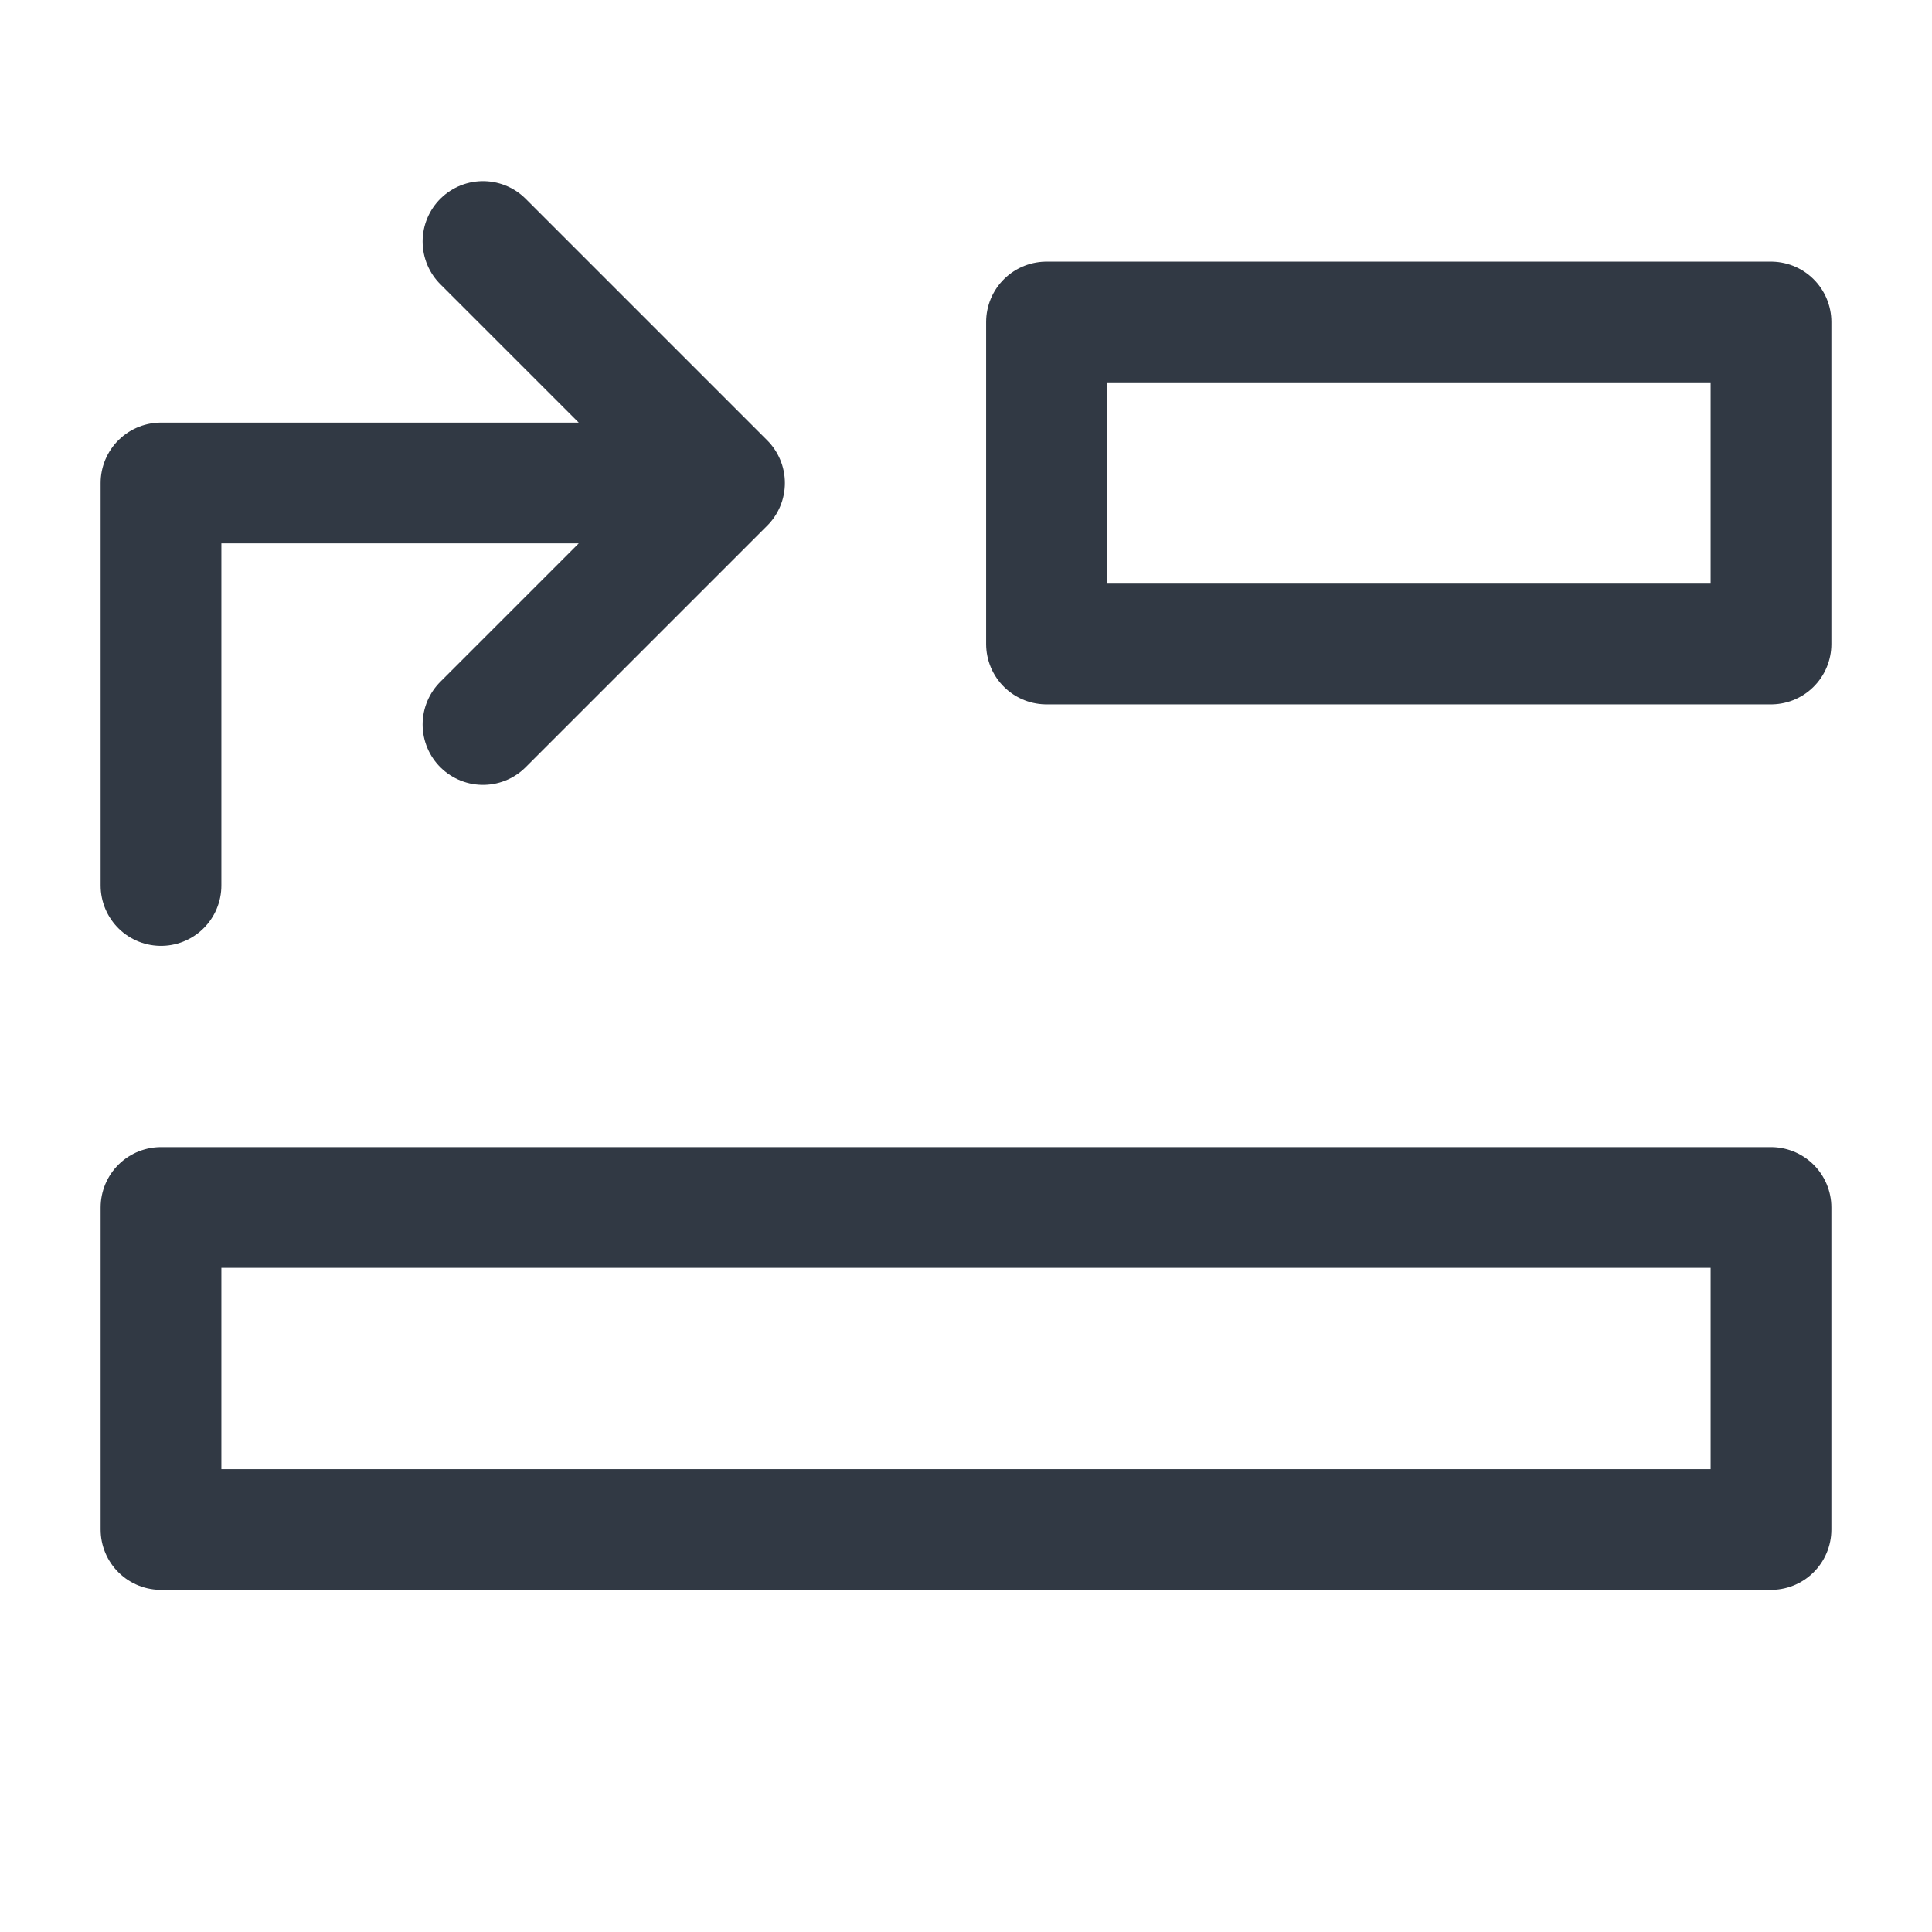 <svg width="24" height="24" viewBox="0 0 24 24" fill="none" xmlns="http://www.w3.org/2000/svg">
<path d="M2 11V6H9M9 6L6 9M9 6L6 3M13 8H22V4H13V8Z" stroke="#313944" stroke-width="1.5" stroke-linecap="round" stroke-linejoin="round"/>
<path d="M2 15H22V19H2V15Z" stroke="#313944" stroke-width="1.5" stroke-linecap="round" stroke-linejoin="round"/>
</svg>
